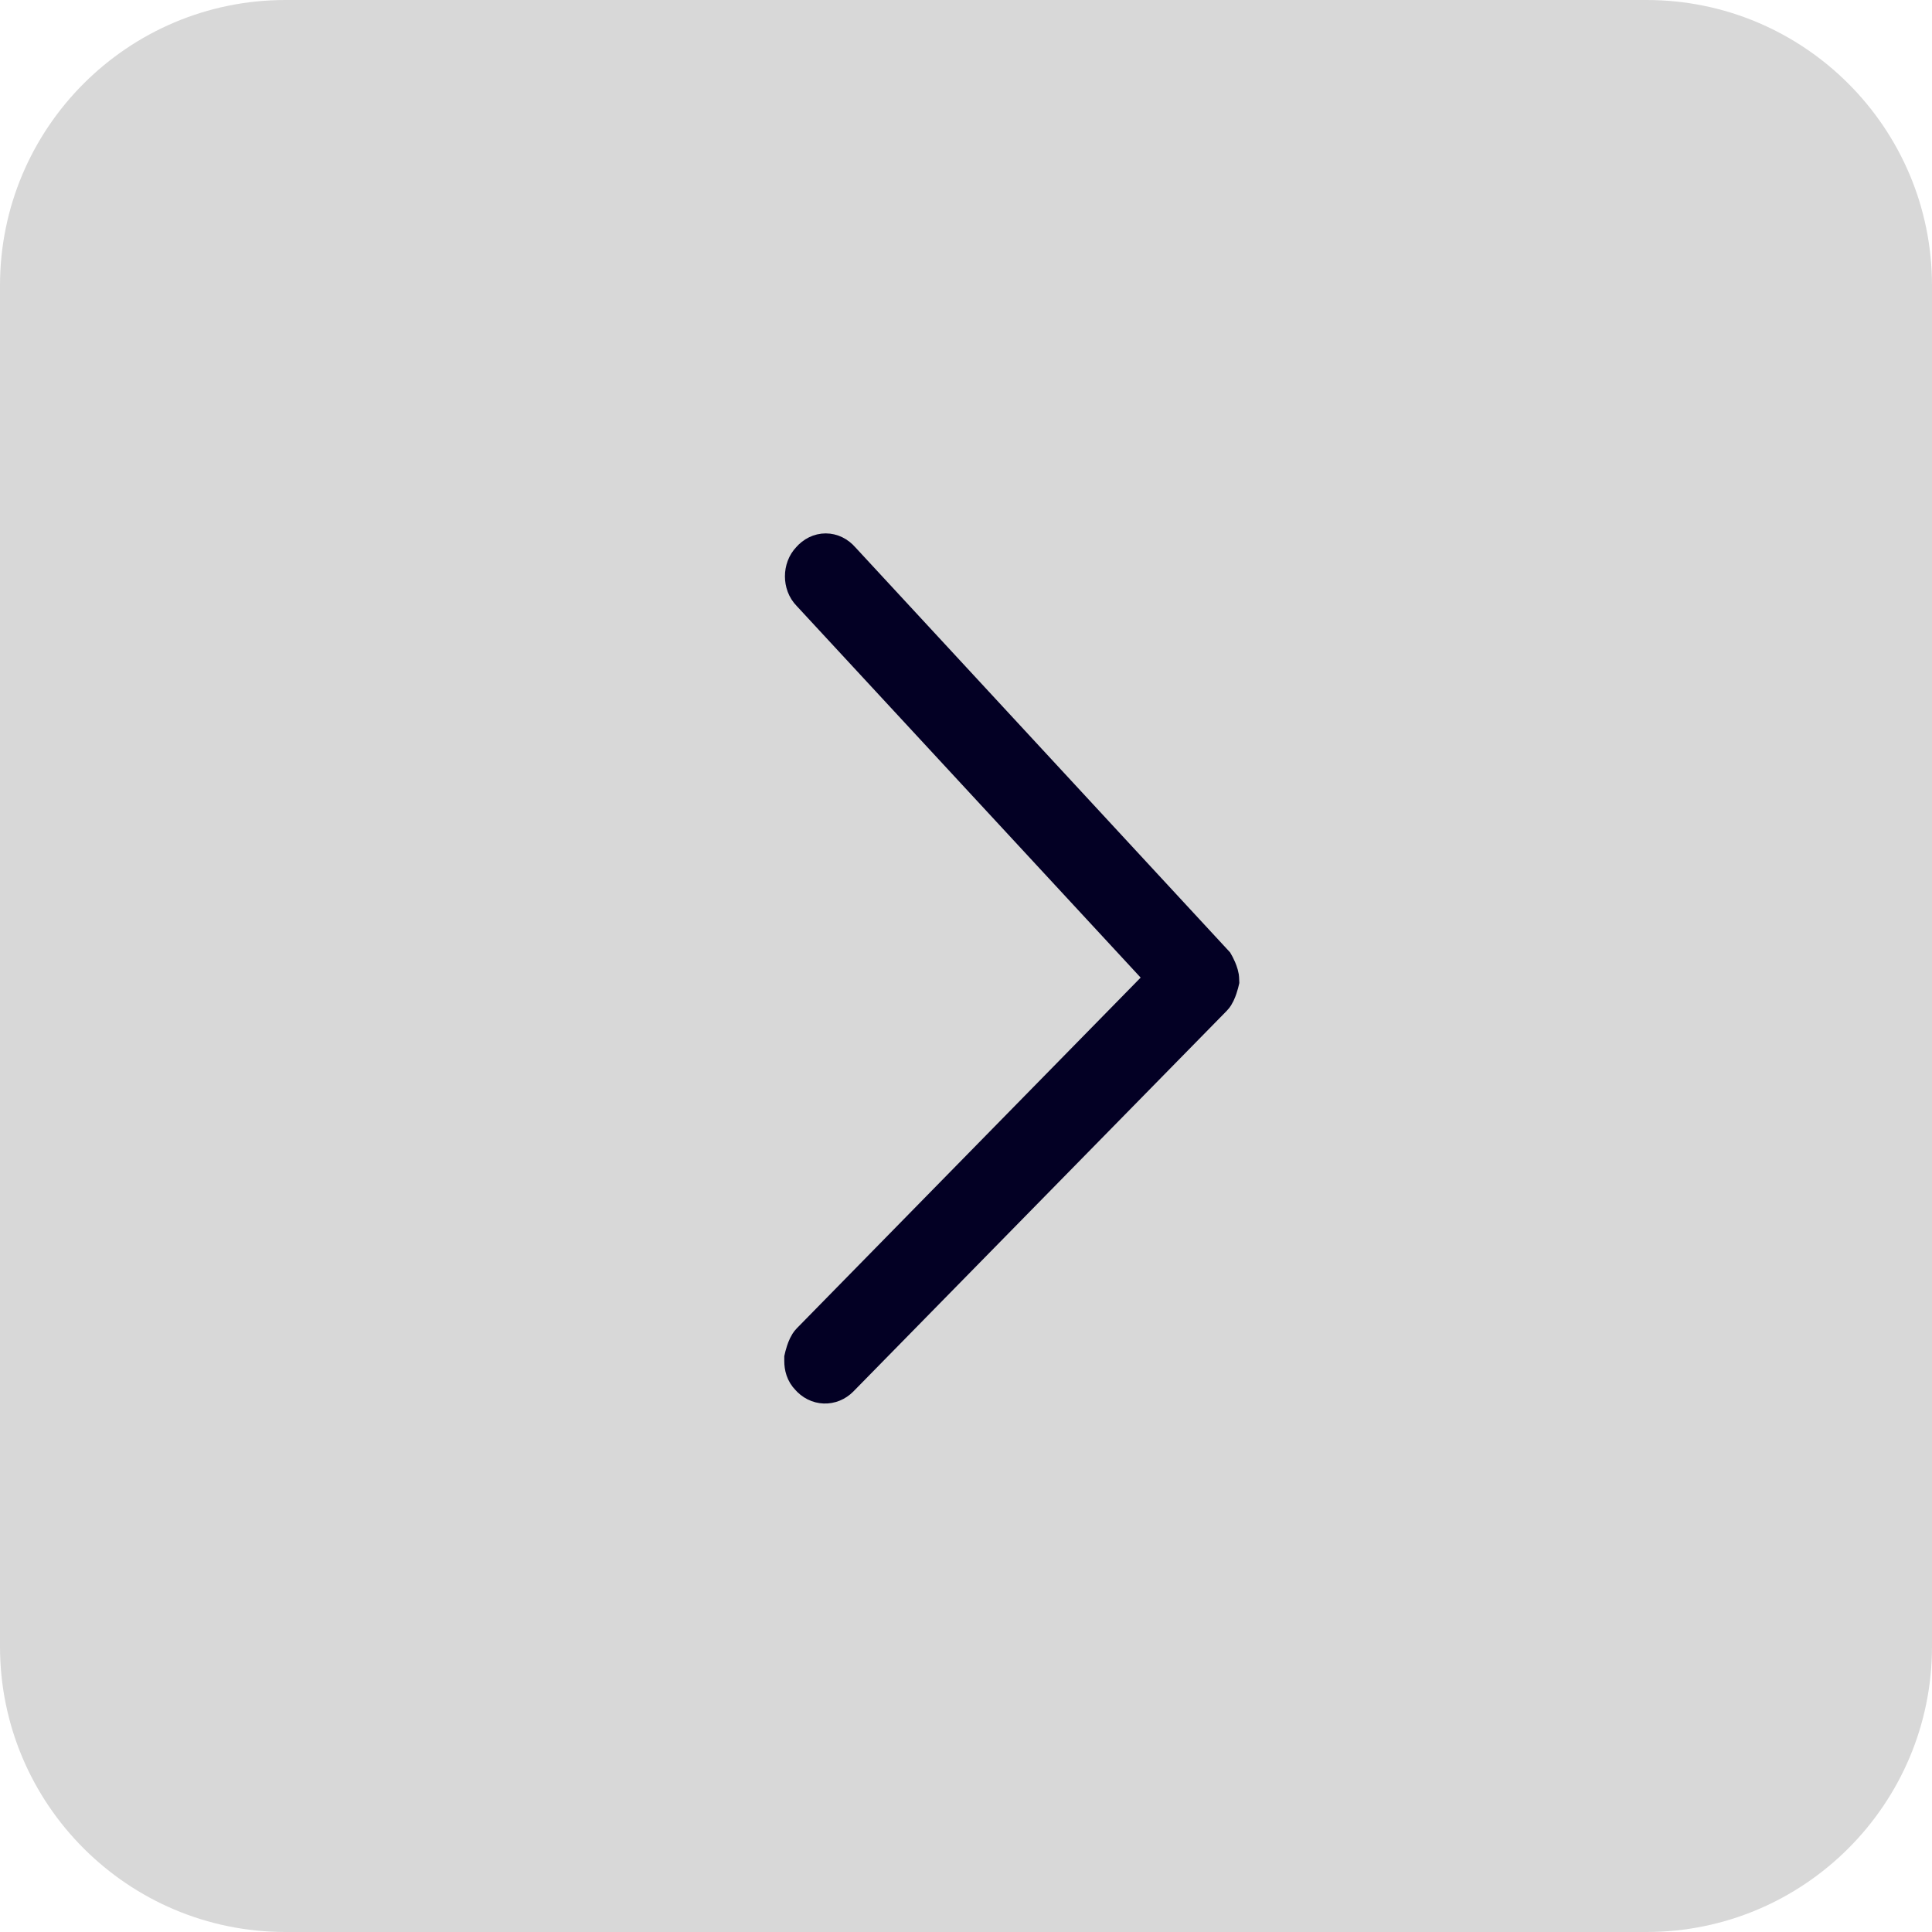 <svg width="17" height="17" viewBox="0 0 17 17" fill="none" xmlns="http://www.w3.org/2000/svg">
<path d="M2.512 17H14.488C15.875 17 17 15.875 17 14.488V2.512C17 1.125 15.875 0 14.488 0H2.512C1.125 0 0 1.125 0 2.512V14.488C0 15.875 1.125 17 2.512 17Z" fill="#D8D8D8"/>
<path d="M7.101 11.955C7.101 11.955 7.122 11.86 7.154 11.828L10.313 8.606L7.154 5.193C7.091 5.13 7.091 5.013 7.154 4.949C7.218 4.875 7.313 4.875 7.377 4.949L10.662 8.5C10.662 8.5 10.705 8.574 10.705 8.627C10.705 8.627 10.683 8.723 10.652 8.754L7.366 12.104C7.303 12.167 7.207 12.167 7.144 12.093C7.112 12.061 7.101 12.019 7.101 11.976V11.955Z" fill="#030024" stroke="#030024" stroke-width="0.4" stroke-miterlimit="10"/>
</svg>
